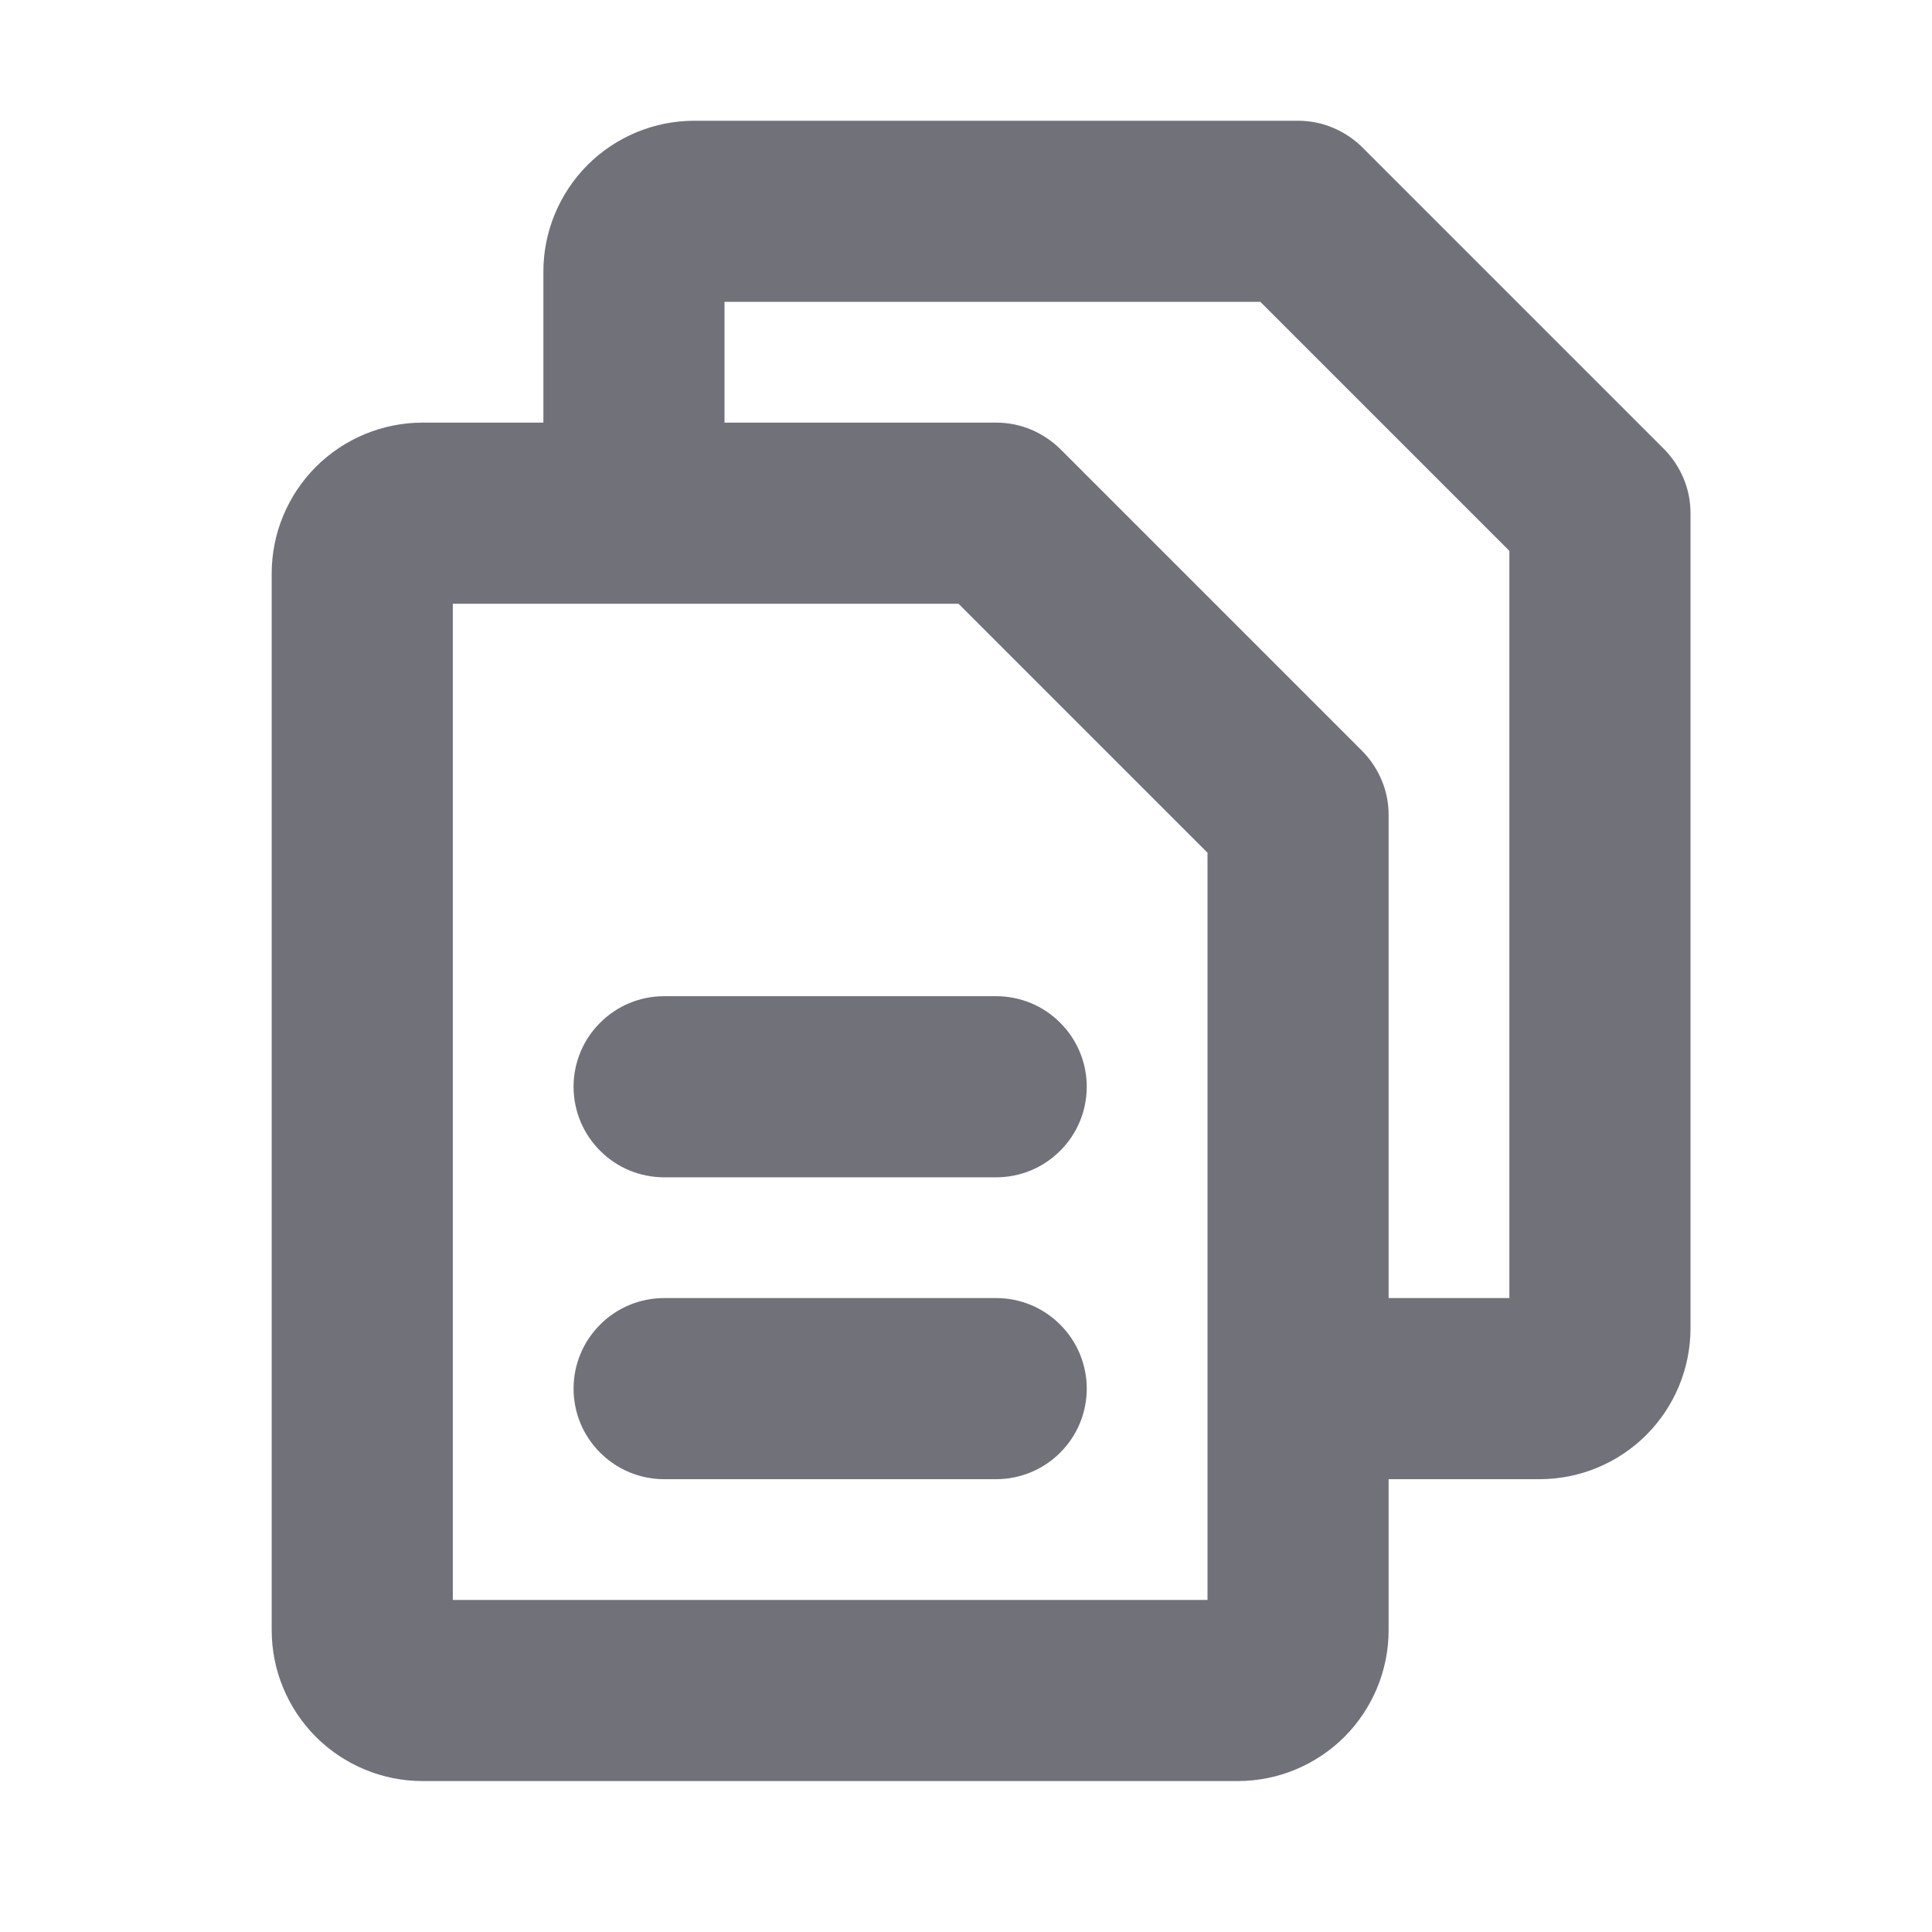 <svg width="16" height="16" viewBox="0 0 16 16" fill="none" xmlns="http://www.w3.org/2000/svg">
<path d="M13.781 3.719L11.281 1.219C11.211 1.15 11.128 1.095 11.037 1.057C10.946 1.019 10.848 1 10.75 1H5.75C5.418 1 5.101 1.132 4.866 1.366C4.632 1.601 4.5 1.918 4.5 2.25V3.5H3.5C3.168 3.5 2.851 3.632 2.616 3.866C2.382 4.101 2.25 4.418 2.25 4.75V13.5C2.25 13.832 2.382 14.149 2.616 14.384C2.851 14.618 3.168 14.75 3.5 14.75H10.25C10.582 14.75 10.899 14.618 11.134 14.384C11.368 14.149 11.5 13.832 11.5 13.5V12.25H12.75C13.082 12.25 13.399 12.118 13.634 11.884C13.868 11.649 14 11.332 14 11V4.25C14 4.151 13.981 4.054 13.943 3.963C13.905 3.872 13.85 3.789 13.781 3.719ZM10 13.25H3.75V5H7.938L10 7.062V13.25ZM12.5 10.75H11.5V6.75C11.5 6.651 11.481 6.554 11.443 6.463C11.405 6.372 11.35 6.289 11.281 6.219L8.781 3.719C8.711 3.65 8.628 3.595 8.537 3.557C8.446 3.519 8.349 3.5 8.25 3.5H6V2.5H10.438L12.5 4.562V10.75ZM9 9C9 9.199 8.921 9.39 8.78 9.53C8.64 9.671 8.449 9.75 8.25 9.75H5.5C5.301 9.75 5.11 9.671 4.97 9.53C4.829 9.39 4.75 9.199 4.75 9C4.75 8.801 4.829 8.61 4.97 8.47C5.11 8.329 5.301 8.25 5.5 8.25H8.25C8.449 8.25 8.64 8.329 8.78 8.47C8.921 8.61 9 8.801 9 9ZM9 11.5C9 11.699 8.921 11.89 8.78 12.03C8.64 12.171 8.449 12.25 8.25 12.25H5.5C5.301 12.25 5.11 12.171 4.97 12.03C4.829 11.89 4.75 11.699 4.75 11.5C4.75 11.301 4.829 11.11 4.97 10.97C5.11 10.829 5.301 10.75 5.5 10.75H8.25C8.449 10.75 8.64 10.829 8.78 10.97C8.921 11.11 9 11.301 9 11.5Z" fill="#71717A"/>
</svg>
